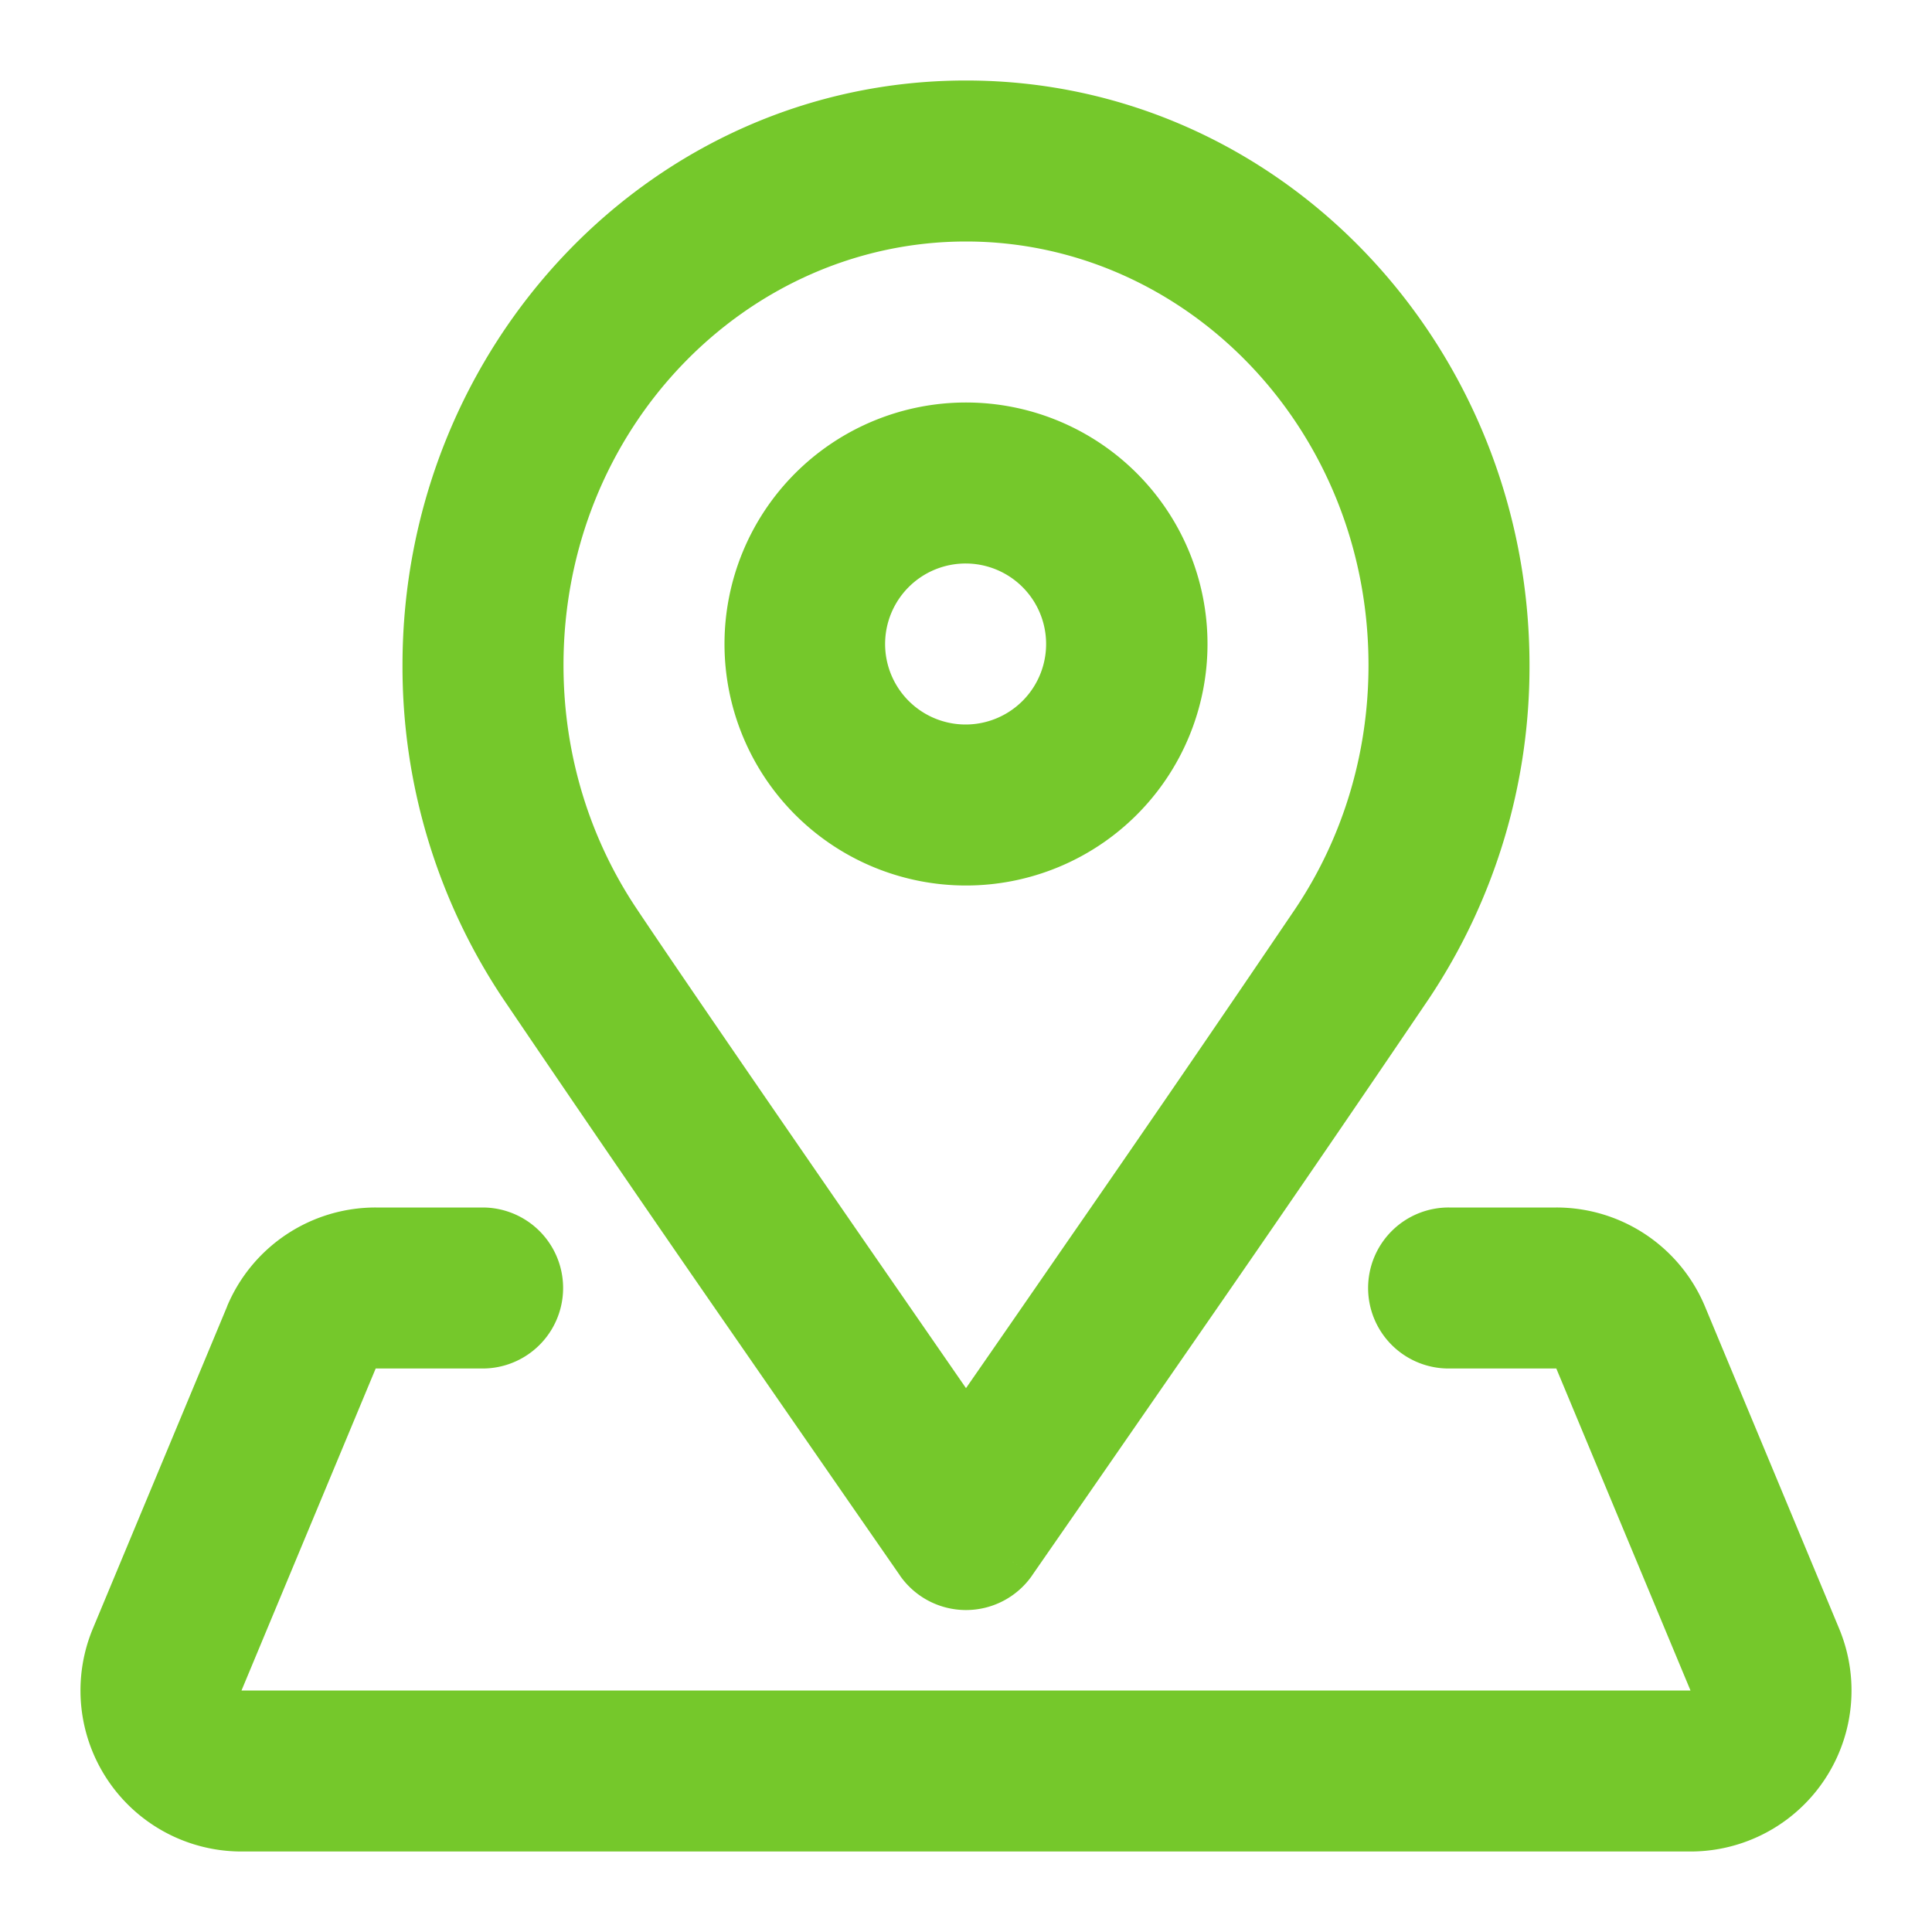<?xml version="1.0" standalone="no"?><!DOCTYPE svg PUBLIC "-//W3C//DTD SVG 1.1//EN" "http://www.w3.org/Graphics/SVG/1.1/DTD/svg11.dtd"><svg t="1574143502737" class="icon" viewBox="0 0 1024 1024" version="1.1" xmlns="http://www.w3.org/2000/svg" p-id="4265" xmlns:xlink="http://www.w3.org/1999/xlink" width="128" height="128"><defs><style type="text/css"></style></defs><path d="M120.32 692.48A85.333 85.333 0 0 1 199.168 640H256a42.667 42.667 0 0 1 0 85.333H199.125L128 896h768l-71.125-170.667H768a42.667 42.667 0 1 1 0-85.333h56.875a85.333 85.333 0 0 1 78.805 52.48l71.083 170.667A85.333 85.333 0 0 1 896 981.333H128a85.333 85.333 0 0 1-78.763-118.187l71.125-170.667z" fill="#75C82B" p-id="4266"></path><path d="M512 128C395.904 128 298.667 226.816 298.667 352.555c0 48.213 14.379 92.587 38.699 128.981 22.912 34.304 75.221 110.336 122.027 178.133L512 735.744c14.891-21.461 33.28-48.043 52.608-76.075a19493.333 19493.333 0 0 0 122.027-178.133c24.32-36.352 38.699-80.768 38.699-128.981C725.333 226.816 628.096 128 512 128z m0 682.667l-35.072 24.32v-0.043l-26.325-37.973-61.44-88.789a19507.029 19507.029 0 0 1-122.752-179.2A316.8 316.8 0 0 1 213.333 352.555C213.333 183.168 345.344 42.667 512 42.667s298.667 140.501 298.667 309.888a316.8 316.8 0 0 1-53.077 176.427 19488 19488 0 0 1-122.752 179.2l-61.44 88.789-26.325 37.973v0.043L512 810.667z m0 0l35.072 24.32a42.667 42.667 0 0 1-70.144 0L512 810.667z" fill="#75C82B" p-id="4267"></path><path d="M512 298.667a42.667 42.667 0 1 0 0 85.333 42.667 42.667 0 0 0 0-85.333zM384 341.333a128 128 0 1 1 256 0 128 128 0 0 1-256 0z" fill="#75C82B" p-id="4268"></path></svg>